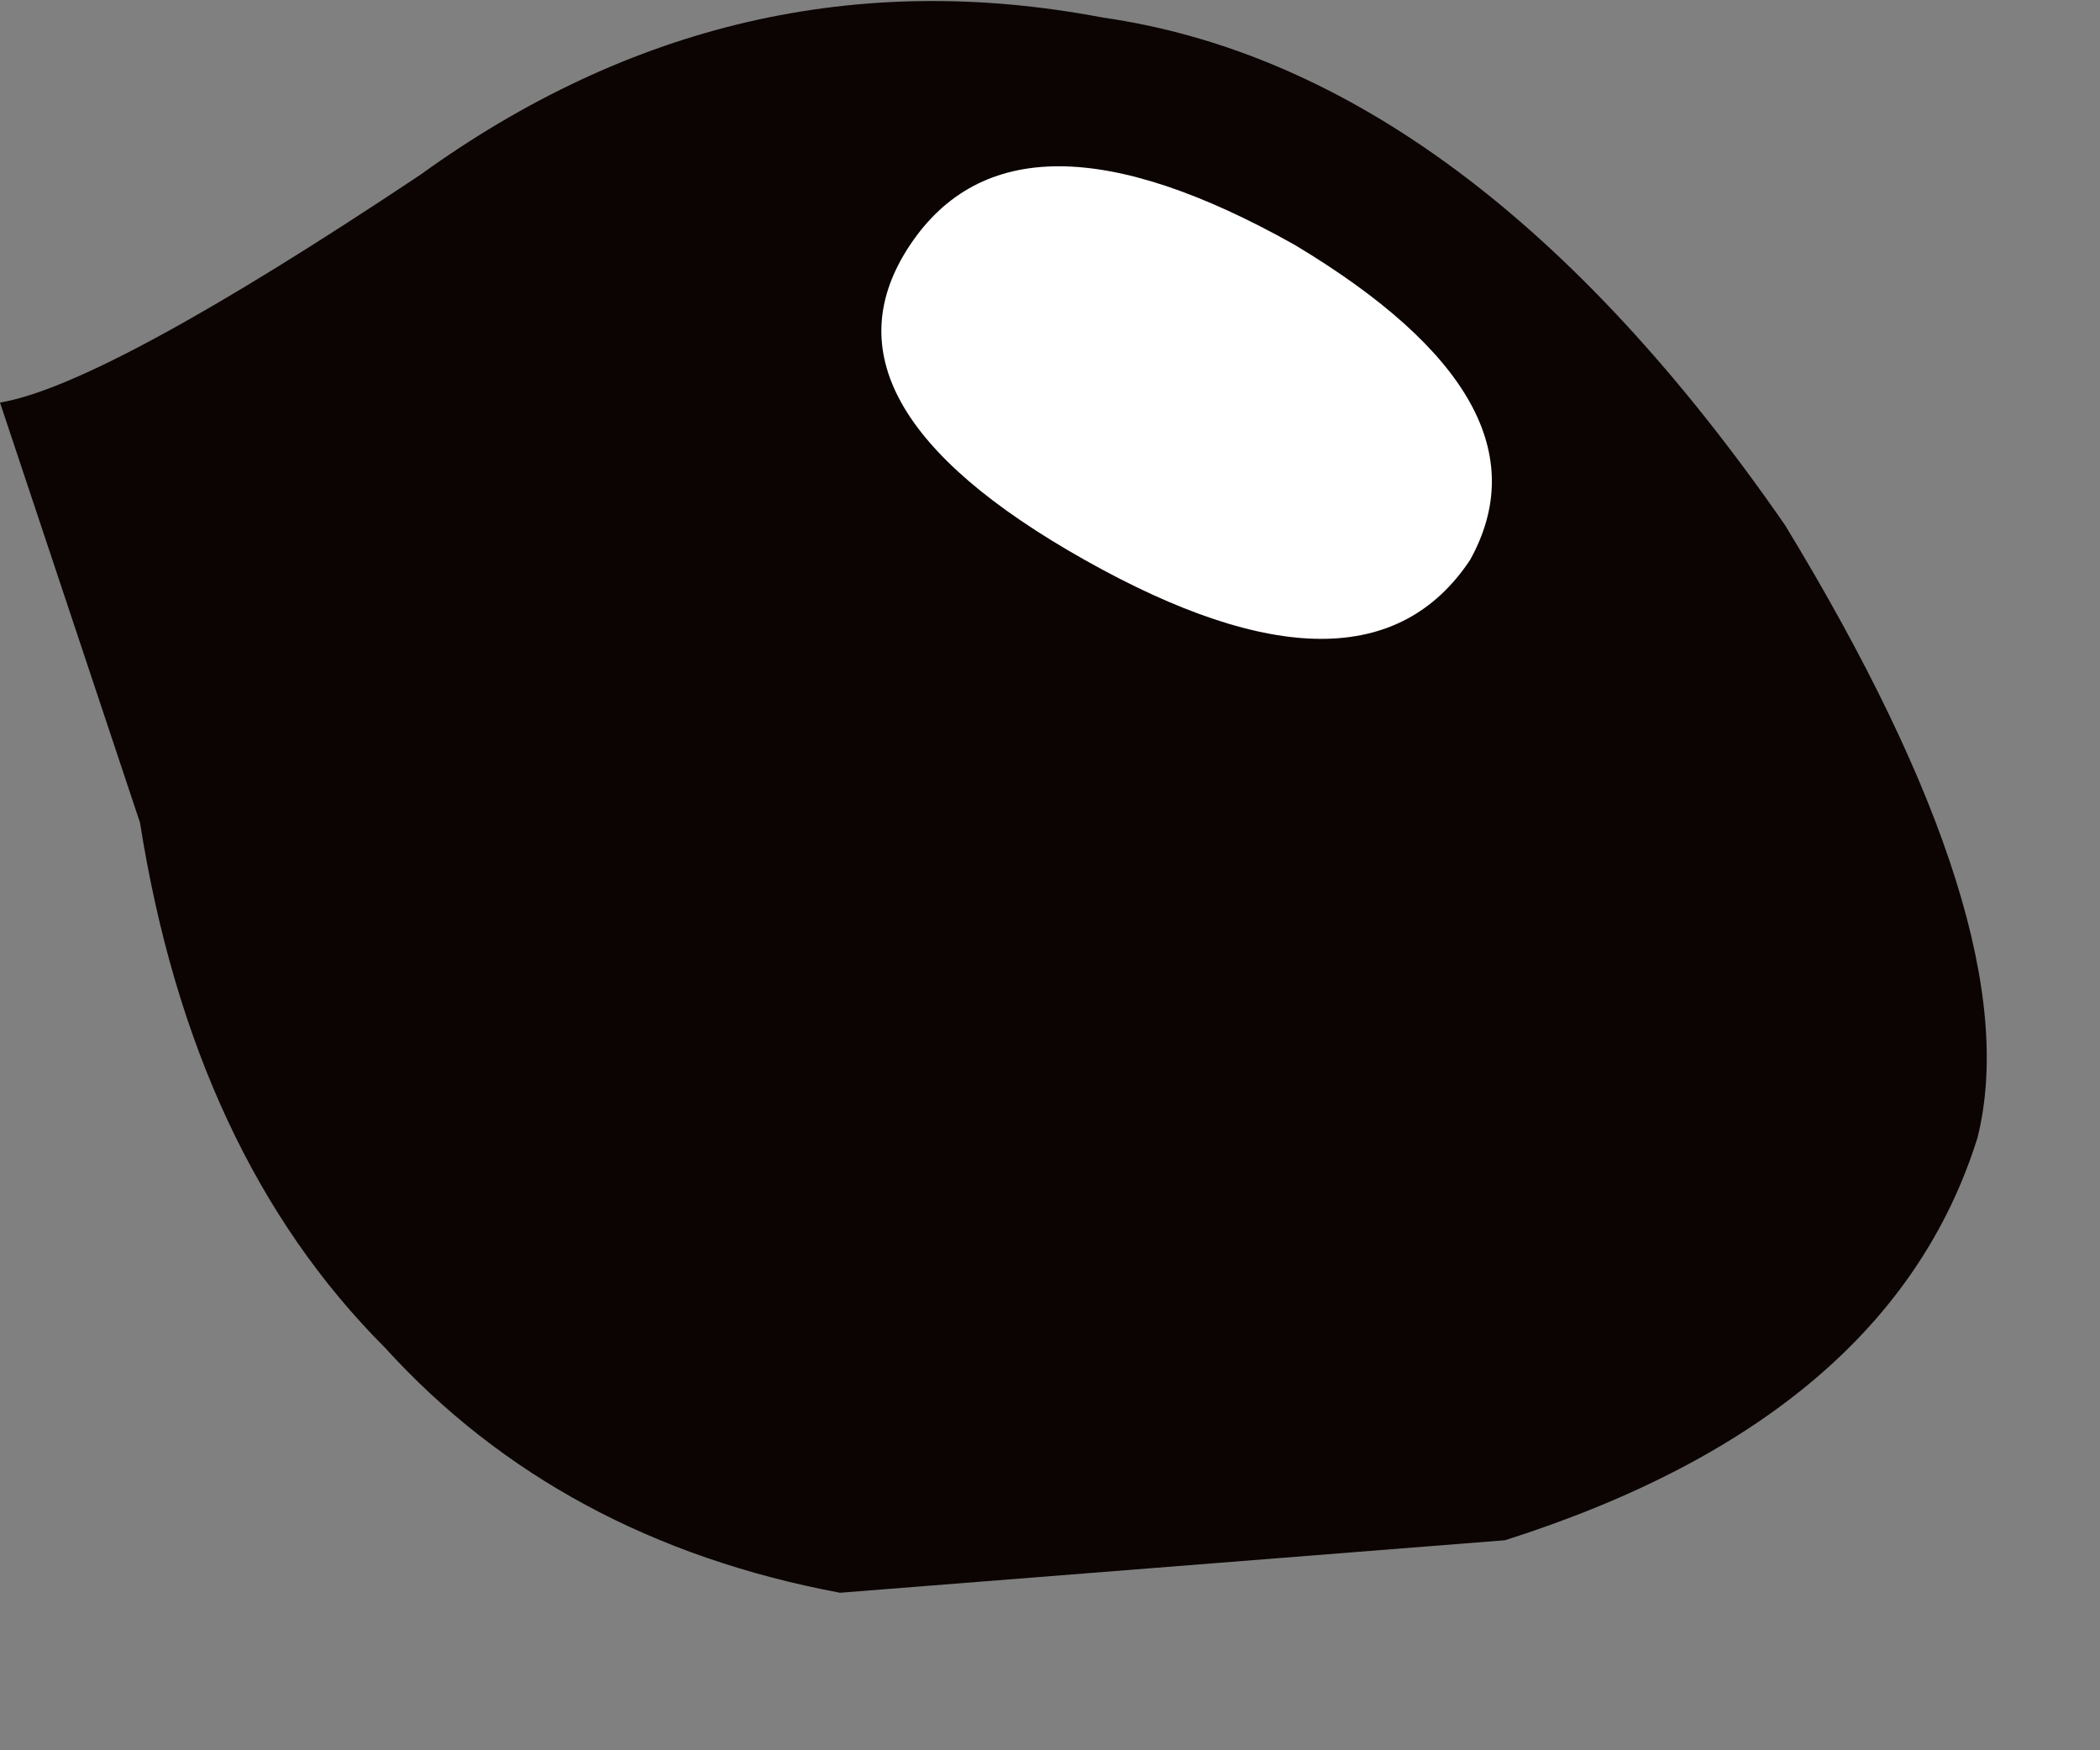 <?xml version="1.0" encoding="utf-8"?>
<svg version="1.1" id="Layer_1"
xmlns="http://www.w3.org/2000/svg"
xmlns:xlink="http://www.w3.org/1999/xlink"
width="6px" height="5px"
xml:space="preserve">
<rect width="100%" height="100%" fill="#808080" stroke="none"/>
<g id="PathID_128" transform="matrix(1, 0, 0, 1, 2.7, 2.3)">
<path style="fill:#0B0402;fill-opacity:1" d="M2.4 -0.8Q3.1 0.35 2.95 0.95Q2.7 1.75 1.6 2.1L-0.3 2.25Q-1.1 2.1 -1.6 1.55Q-2.15 1 -2.3 0.05L-2.7 -1.15Q-2.4 -1.2 -1.5 -1.8Q-0.6 -2.45 0.45 -2.25Q1.5 -2.1 2.4 -0.8" />
</g>
<g id="PathID_129" transform="matrix(1, 0, 0, 1, 2.7, 2.3)">
<path style="fill:#FFFFFF;fill-opacity:1" d="M0.4 -0.7Q-0.4 -1.15 -0.1 -1.6Q0.2 -2.05 1 -1.6Q1.75 -1.15 1.5 -0.7Q1.2 -0.25 0.4 -0.7" />
</g>
</svg>
